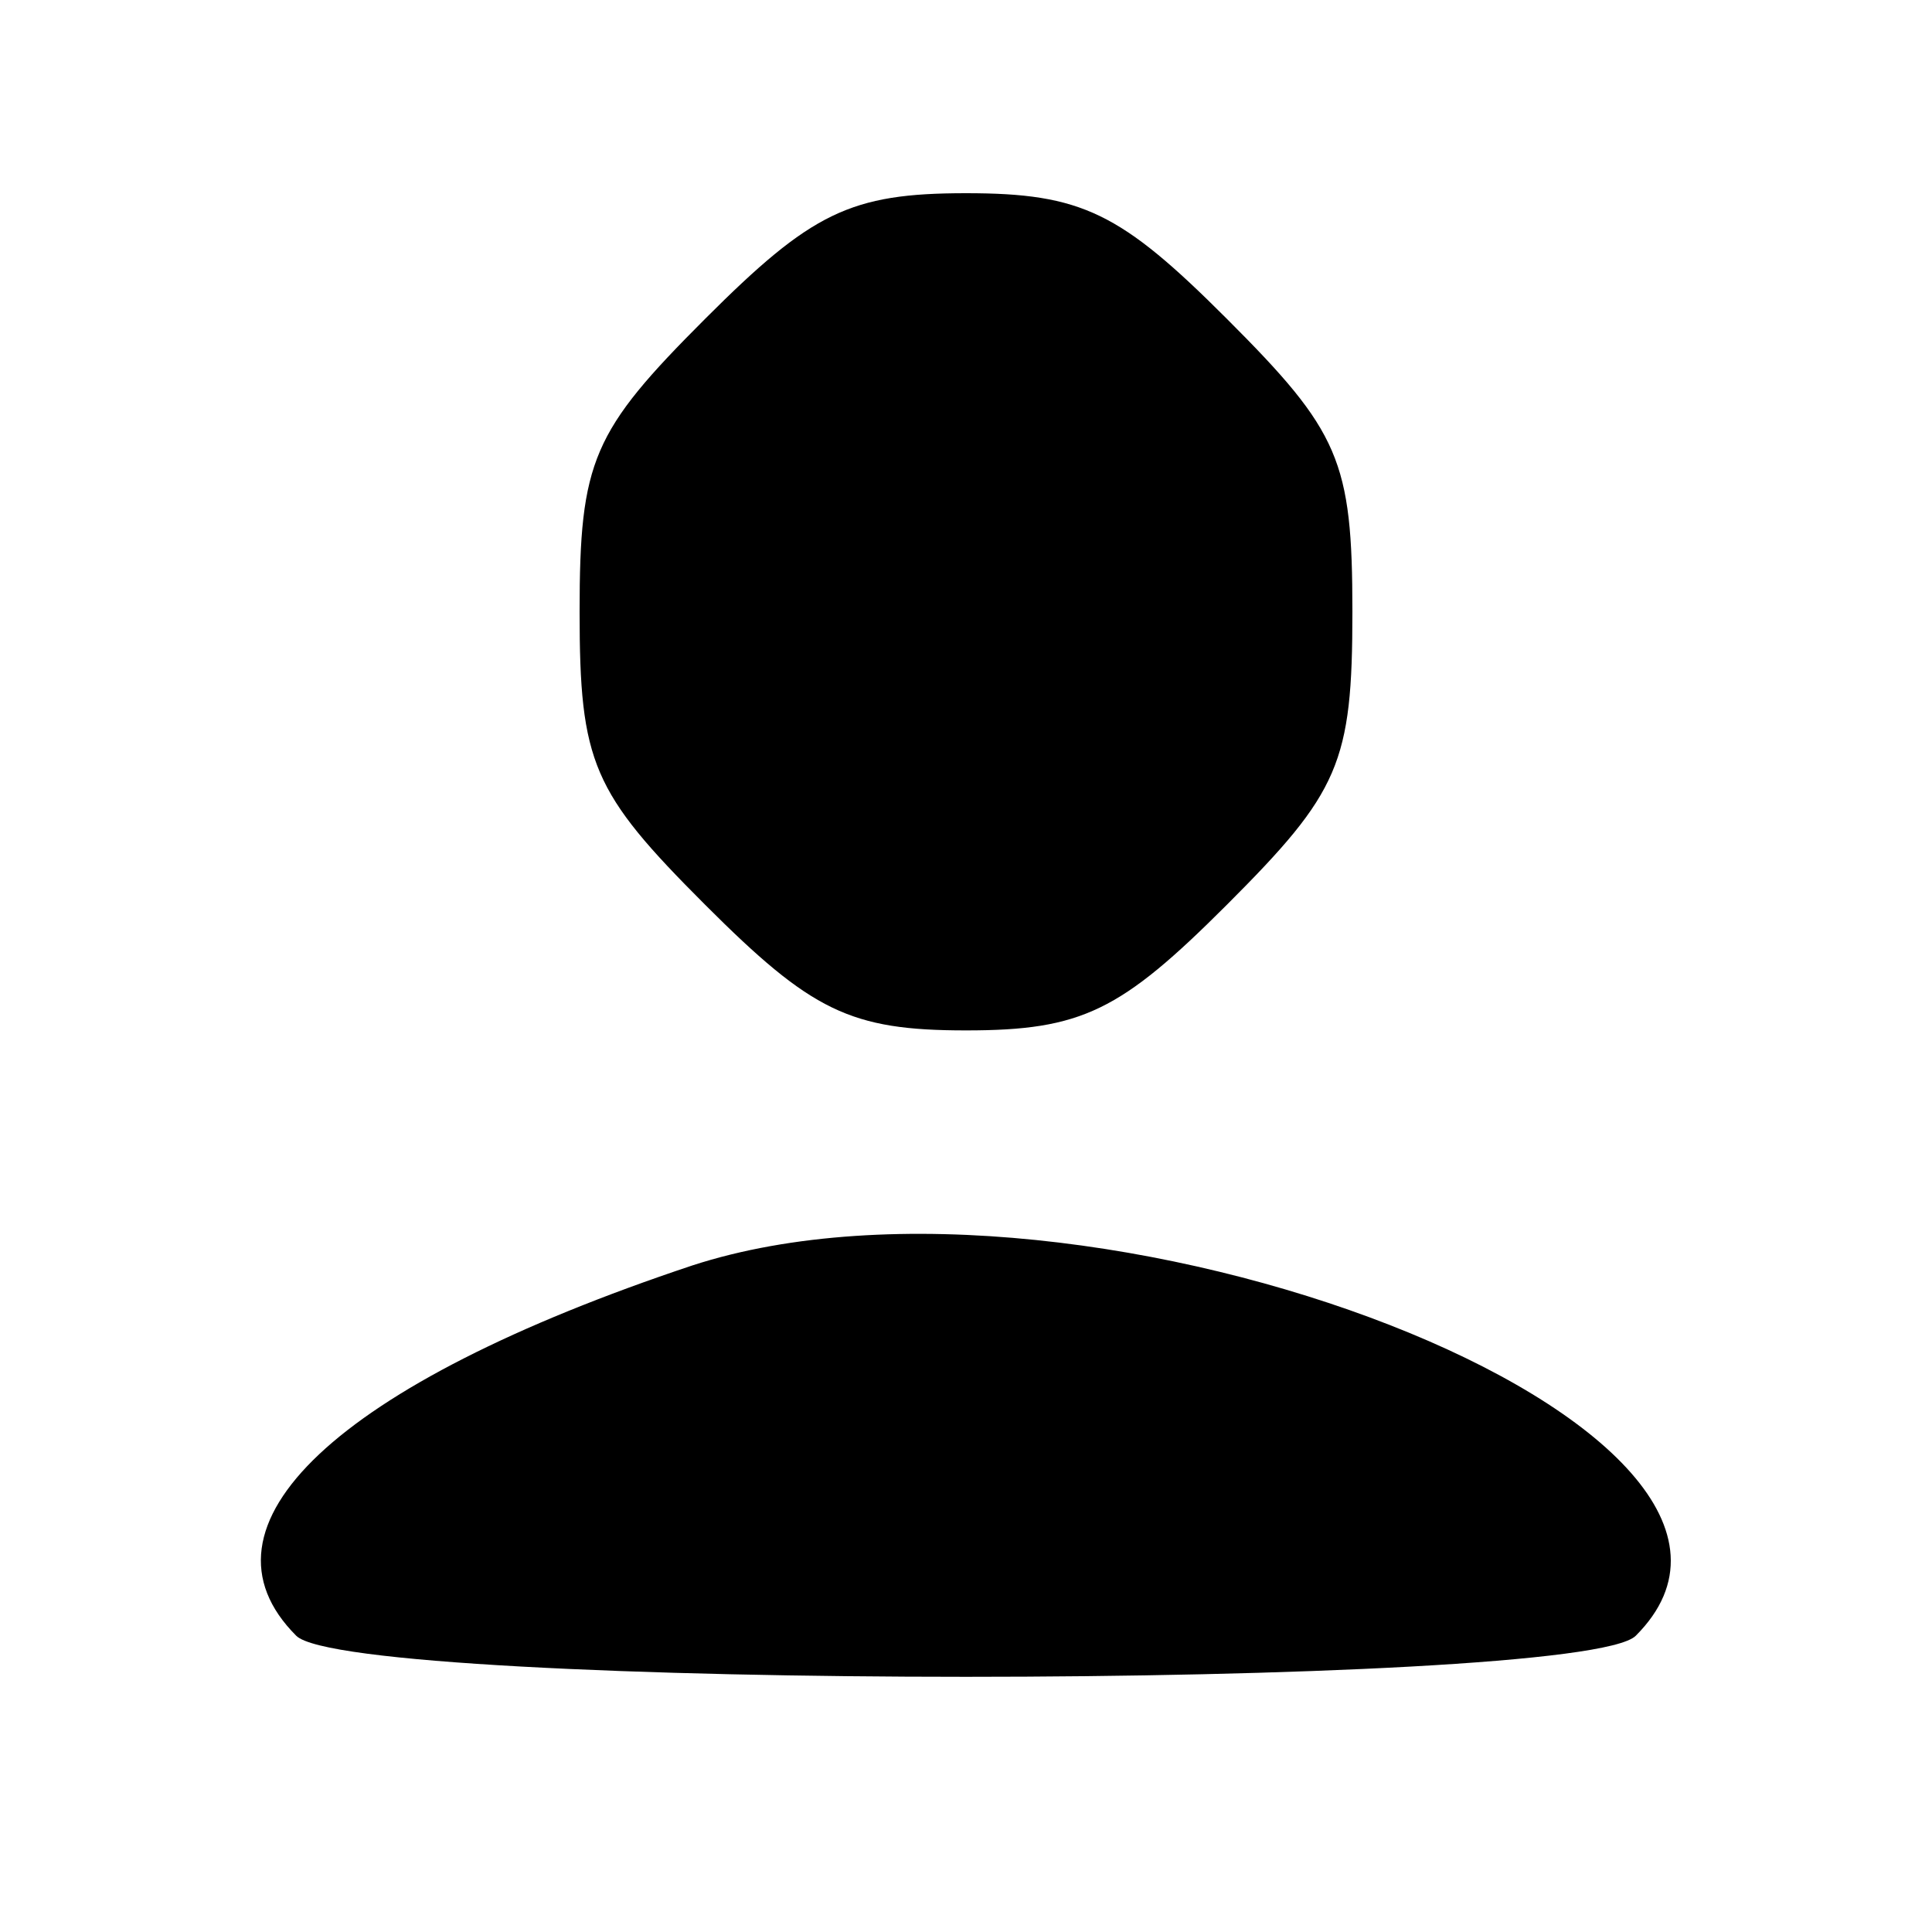 <?xml version="1.0" standalone="no"?>
<!DOCTYPE svg PUBLIC "-//W3C//DTD SVG 20010904//EN"
 "http://www.w3.org/TR/2001/REC-SVG-20010904/DTD/svg10.dtd">
<svg version="1.0" xmlns="http://www.w3.org/2000/svg"
 width="60pt" height="60pt" viewBox="0 0 60 60"
 preserveAspectRatio="xMidYMid meet">

<g transform="translate(0,60) scale(0.1,-0.1)"
fill="#000000" stroke="none">
<path d="M219 501 c-35 -35 -39 -44 -39 -91 0 -47 4 -56 39 -91 33 -33 45 -39
81 -39 36 0 48 6 81 39 35 35 39 44 39 91 0 47 -4 56 -39 91 -33 33 -45 39
-81 39 -36 0 -48 -6 -81 -39z"/>
<path d="M215 207 c-111 -37 -157 -81 -123 -115 17 -17 399 -17 416 0 64 64
-170 155 -293 115z"/>
</g>
</svg>
